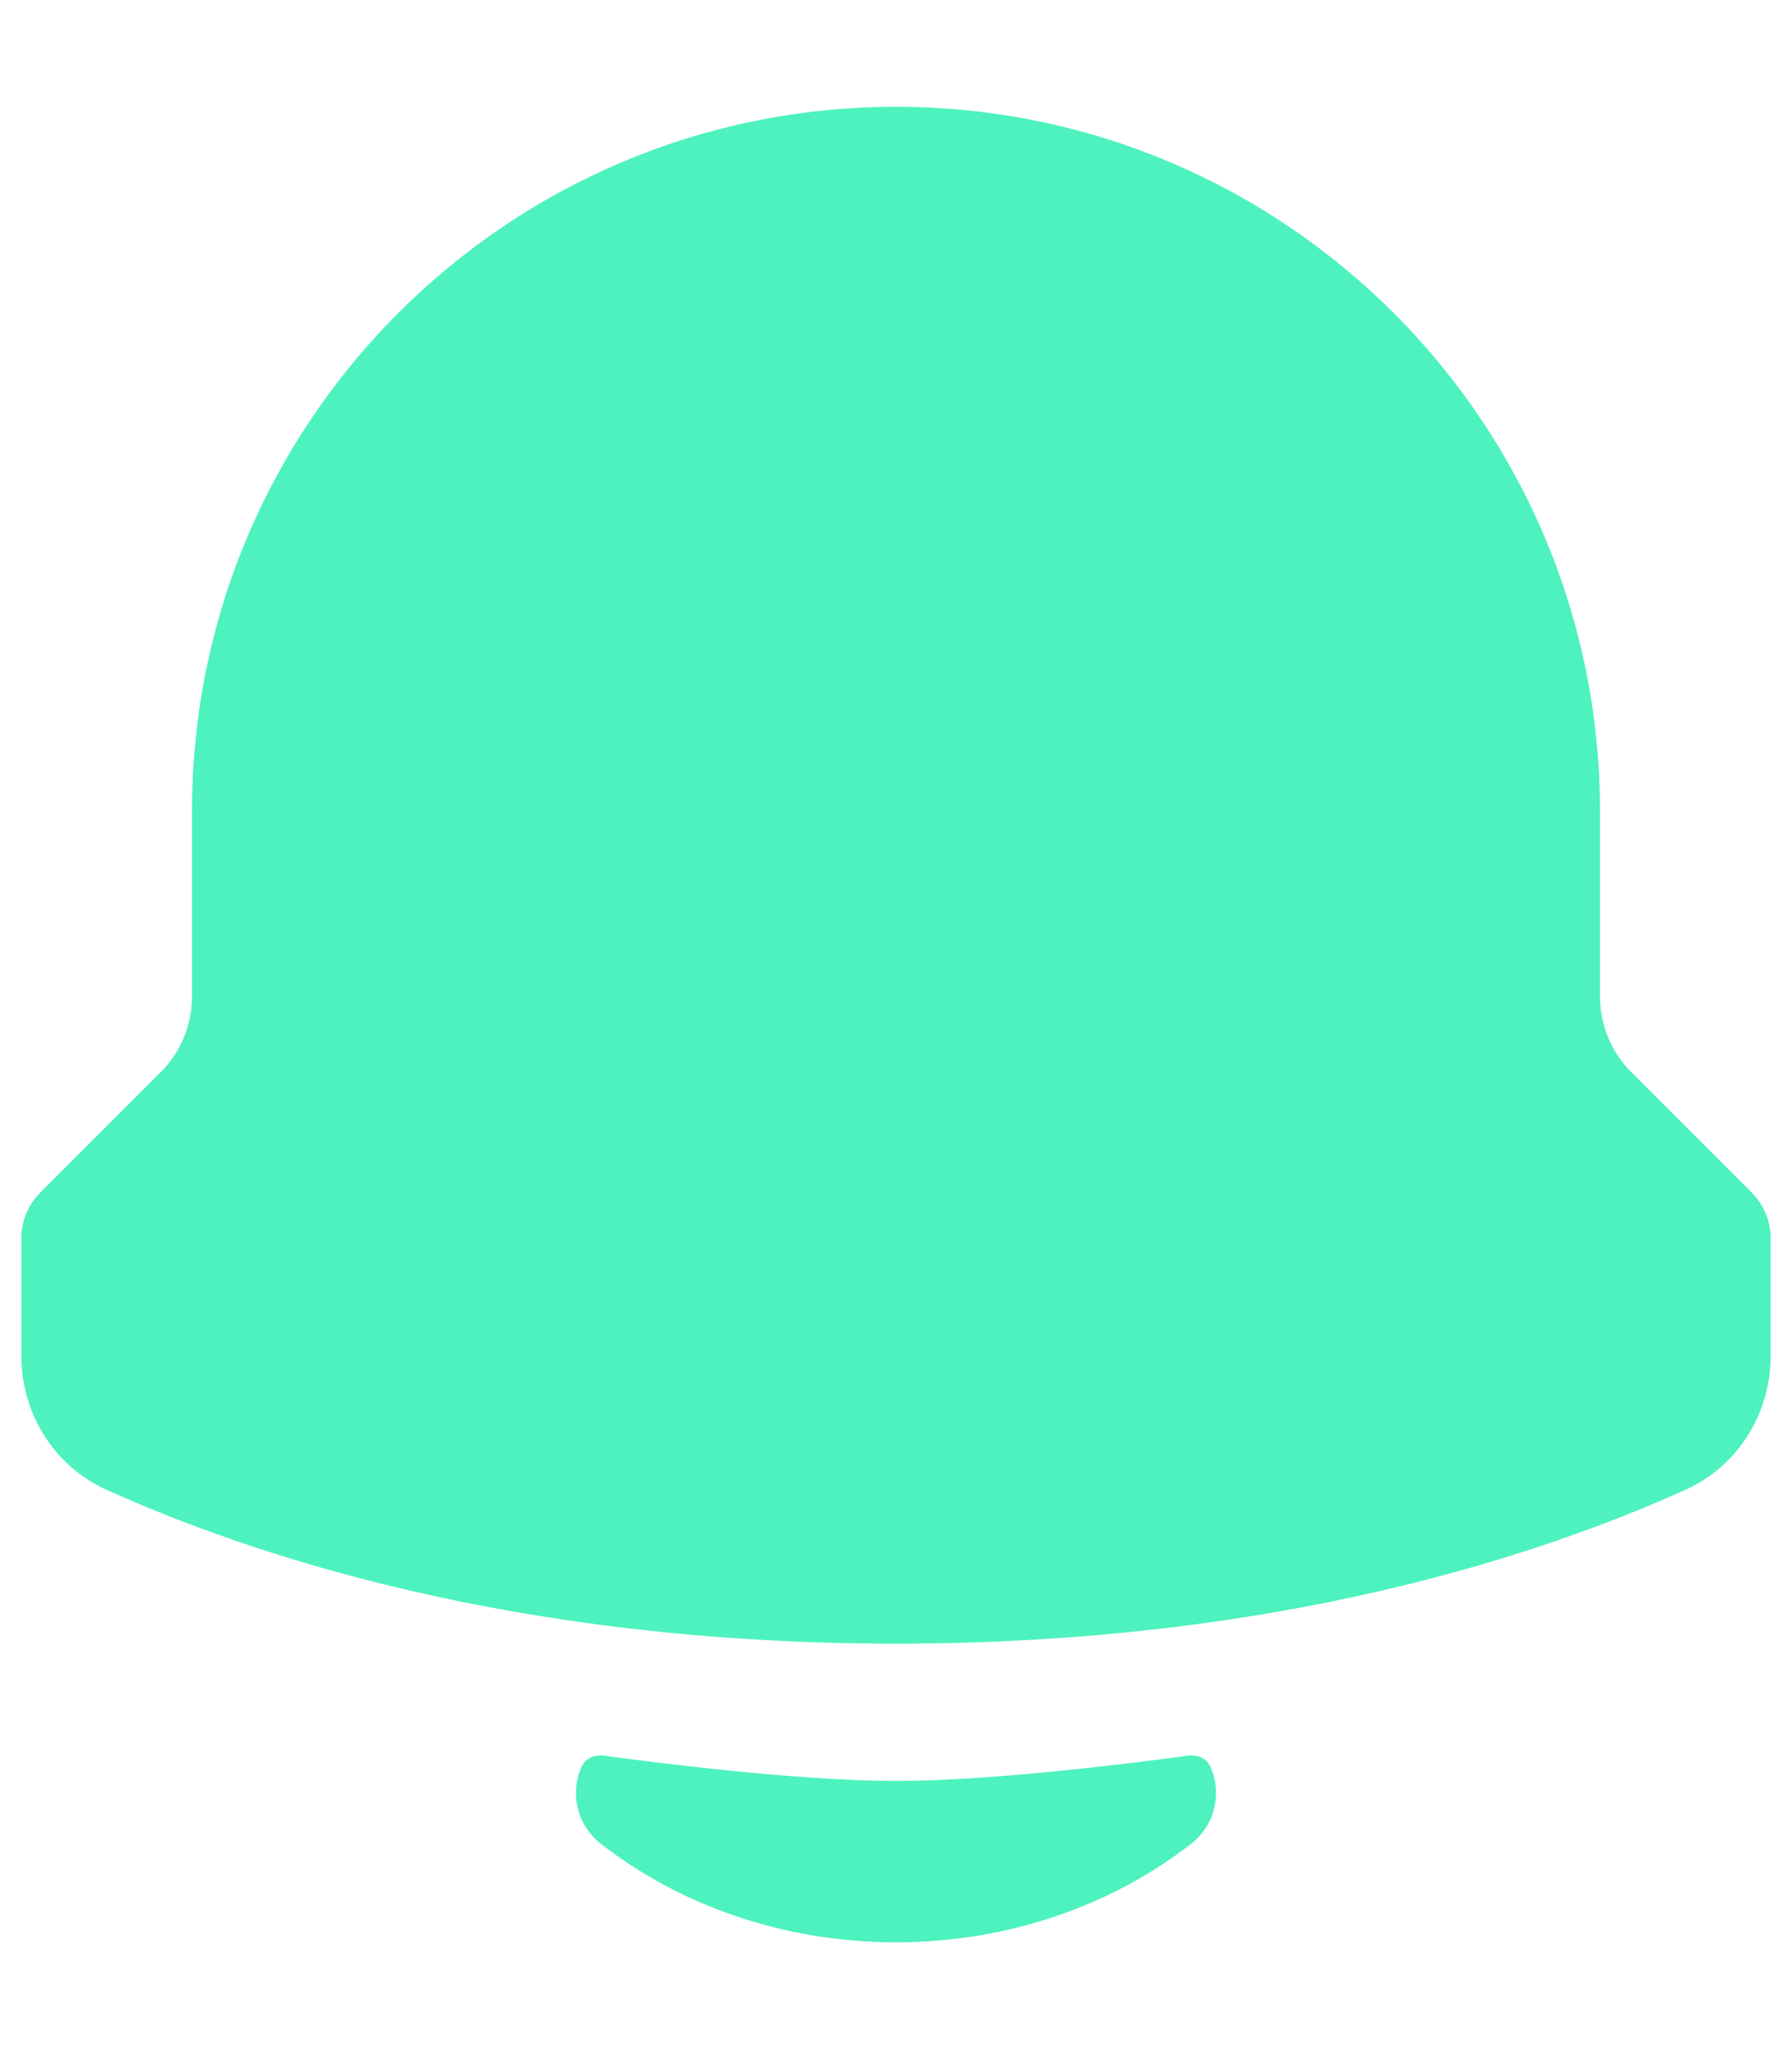 <svg width="14" height="16" viewBox="0 0 14 16" fill="none" xmlns="http://www.w3.org/2000/svg">
<path fill-rule="evenodd" clip-rule="evenodd" d="M1.5 6.334C1.5 3.296 3.962 0.834 7 0.834C10.037 0.834 12.5 3.296 12.5 6.334V7.782C12.5 8.003 12.588 8.215 12.744 8.371L13.687 9.314C13.78 9.408 13.833 9.535 13.833 9.667V10.589C13.833 11.026 13.587 11.444 13.167 11.633C12.073 12.125 10.016 12.834 7 12.834C3.984 12.834 1.927 12.125 0.833 11.633C0.413 11.444 0.167 11.026 0.167 10.589V9.667C0.167 9.535 0.219 9.408 0.313 9.314L1.256 8.371C1.412 8.215 1.5 8.003 1.5 7.782V6.334Z" fill="#4DF2BE"/>
<path d="M9.455 13.792C9.549 13.998 9.494 14.249 9.308 14.395C8.687 14.879 7.877 15.166 7 15.166C6.123 15.166 5.313 14.879 4.692 14.395C4.506 14.249 4.451 13.998 4.545 13.792C4.575 13.727 4.649 13.699 4.72 13.709C5.082 13.758 6.221 13.906 7 13.906C7.779 13.906 8.918 13.758 9.28 13.709C9.351 13.699 9.425 13.727 9.455 13.792Z" fill="#4DF2BE"/>
</svg>
